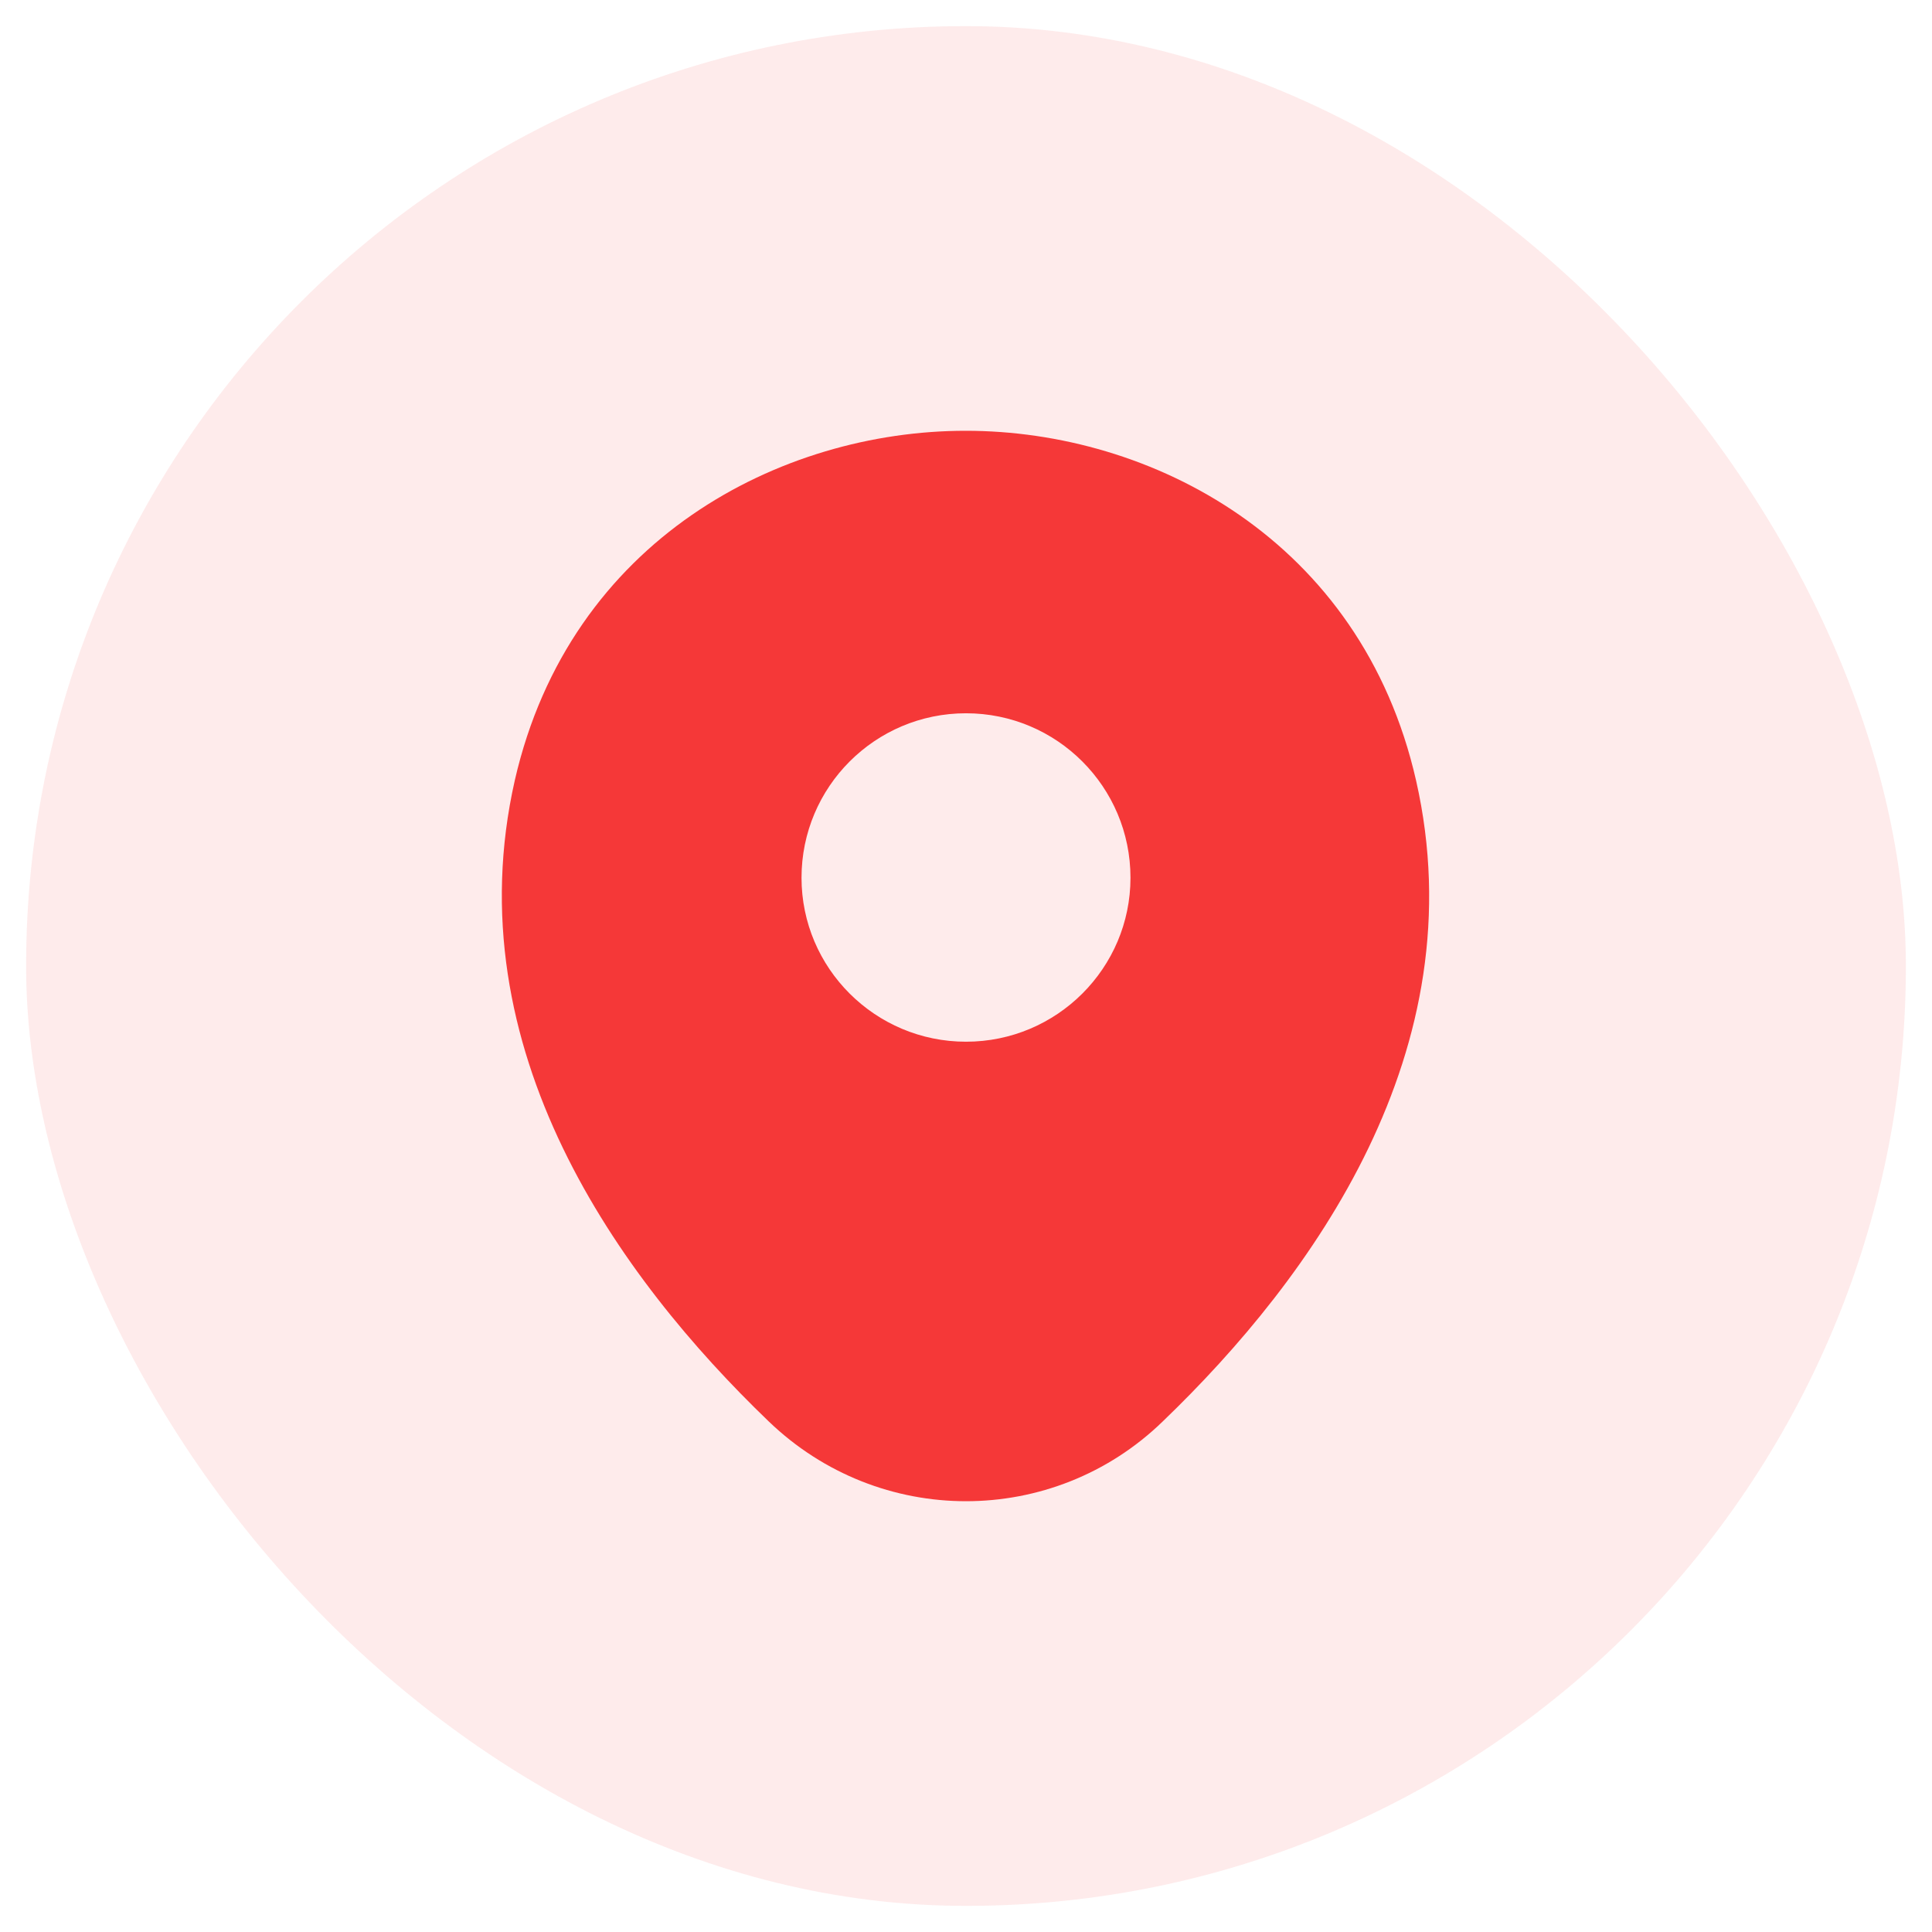 <svg width="37" height="37" viewBox="0 0 37 37" fill="none" xmlns="http://www.w3.org/2000/svg" xmlns:xlink="http://www.w3.org/1999/xlink">
	<desc>
			Created with Pixso.
	</desc>
	<defs/>
	<rect id="Frame 11" rx="18" width="36" height="36" transform="translate(0.5 0.5)" fill="#F53838" fill-opacity="0.1"/>
	<rect id="vuesax/bold/location" rx="0" width="23" height="23" transform="translate(7 7)" fill="#FFFFFF" fill-opacity="0"/>
	<path id="Vector" d="M27.12 14.95C26.07 10.33 22.04 8.25 18.5 8.25C18.5 8.25 18.5 8.25 18.49 8.25C14.96 8.25 10.92 10.32 9.86 14.94C8.69 20.1 11.86 24.47 14.72 27.22C15.78 28.24 17.14 28.75 18.5 28.75C19.86 28.75 21.22 28.24 22.27 27.22C25.13 24.47 28.29 20.11 27.12 14.95ZM18.5 19.95C16.76 19.95 15.35 18.54 15.35 16.81C15.35 15.07 16.76 13.66 18.5 13.66C20.24 13.66 21.65 15.07 21.65 16.81C21.65 18.54 20.24 19.95 18.5 19.95Z" fill="#F53838" fill-opacity="1" fill-rule="nonzero"/>
	<g opacity="0"/>
	<g opacity="0"/>
</svg>
